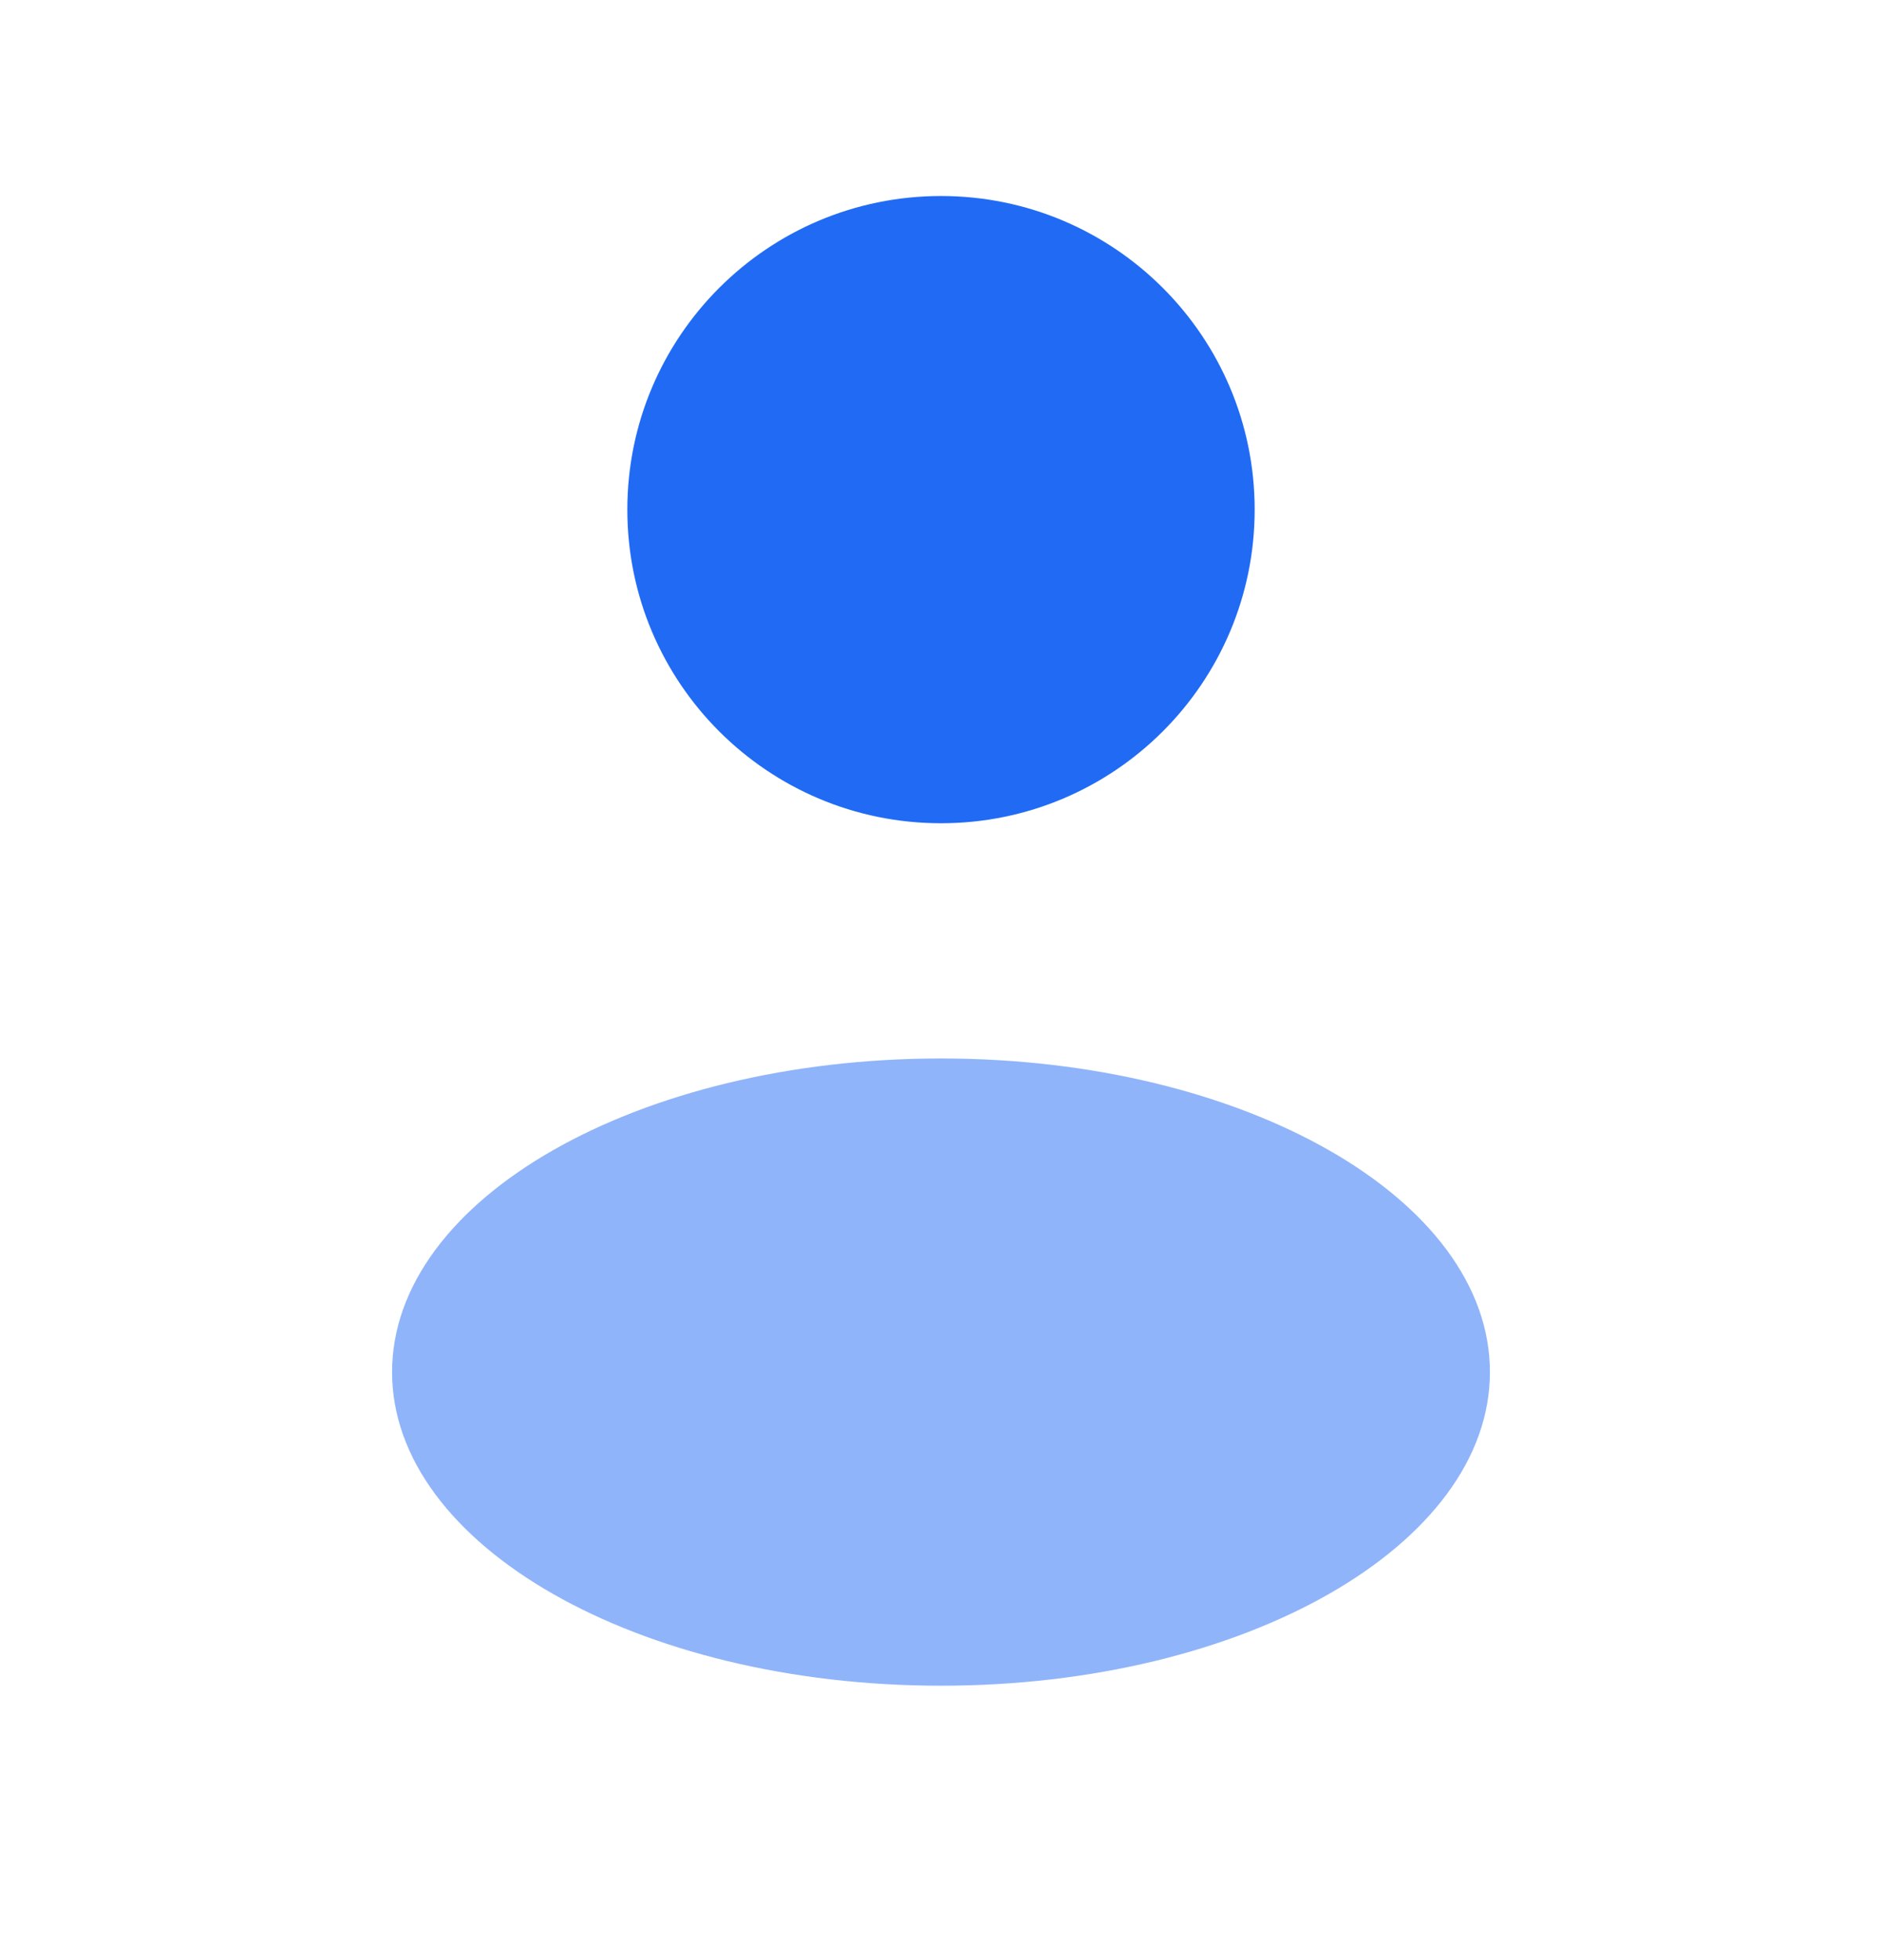 <svg width="24" height="25" viewBox="0 0 24 25" fill="none" xmlns="http://www.w3.org/2000/svg">
<path d="M12 10.5C14.209 10.5 16 8.709 16 6.5C16 4.291 14.209 2.5 12 2.5C9.791 2.5 8 4.291 8 6.5C8 8.709 9.791 10.5 12 10.5Z" fill="#216BF4"/>
<path opacity="0.5" d="M12 21.5C15.866 21.5 19 19.709 19 17.5C19 15.291 15.866 13.5 12 13.5C8.134 13.5 5 15.291 5 17.5C5 19.709 8.134 21.5 12 21.5Z" fill="#216BF4"/>
</svg>
